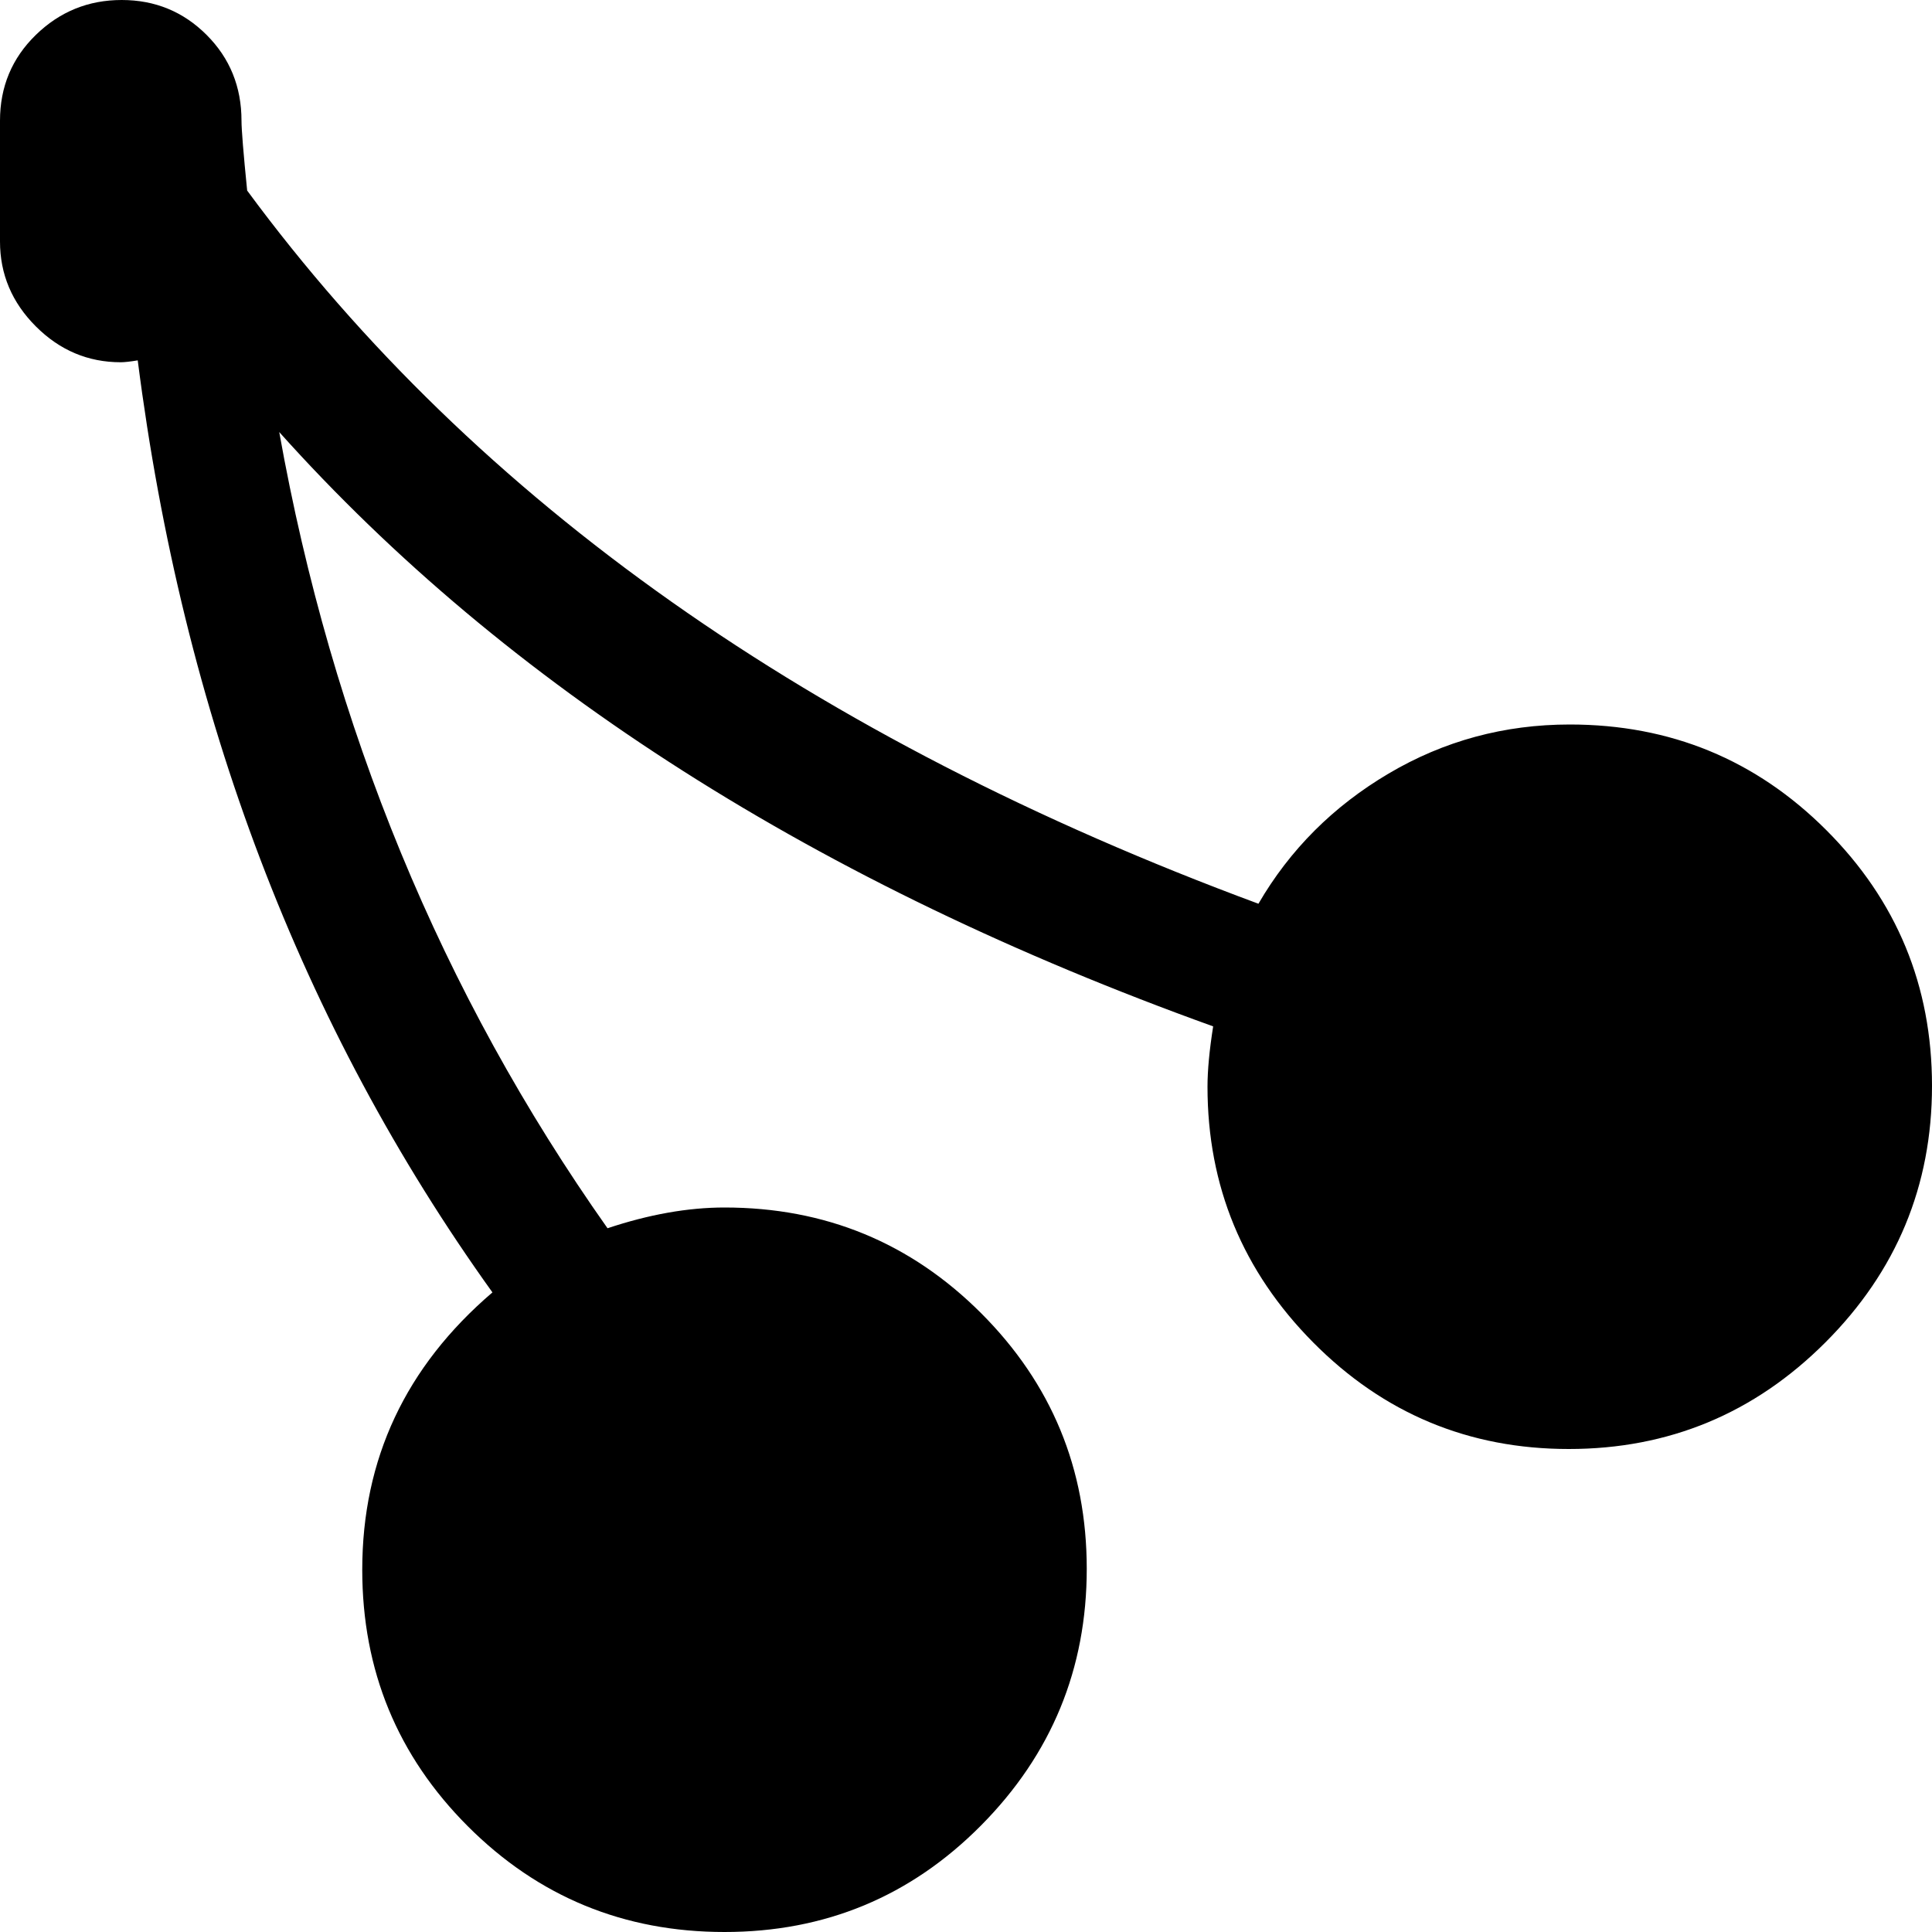 <?xml version="1.0" encoding="utf-8"?> <!-- Generator: IcoMoon.io --> <!DOCTYPE svg PUBLIC "-//W3C//DTD SVG 1.1//EN" "http://www.w3.org/Graphics/SVG/1.1/DTD/svg11.dtd"> <svg width="512" height="512" viewBox="0 0 512 512" xmlns="http://www.w3.org/2000/svg" xmlns:xlink="http://www.w3.org/1999/xlink" fill="#000000"><path d="M 415.75,384.00q-39.75,0.00 -67.75-28.25t-28.00-67.75q0.00-6.50 1.50-16.00q-157.00-56.50 -247.50-157.50q 21.00,117.50 87.00,211.00q 16.50-5.50 31.00-5.50q 40.00,0.00 68.00,28.00t 28.00,67.75t-28.00,68.00t-68.00,28.25t-68.00-28.00t-28.00-68.00q0.00-44.00 34.50-73.50q-76.00-106.00 -94.00-247.00q-3.00,0.50 -4.50,0.50q-13.00,0.00 -22.50-9.50t-9.50-22.50l0.00-32.00 q0.00-13.50 9.50-22.75t 22.75-9.25 t 22.50,9.25t 9.25,22.75q0.00,3.50 1.50,18.50q 91.00,123.50 268.00,189.00q 12.50-21.50 34.50-34.50t 48.00-13.00q 40.00,0.00 68.00,28.00t 28.00,67.75t-28.25,68.00t-68.00,28.25z" ></path></svg>